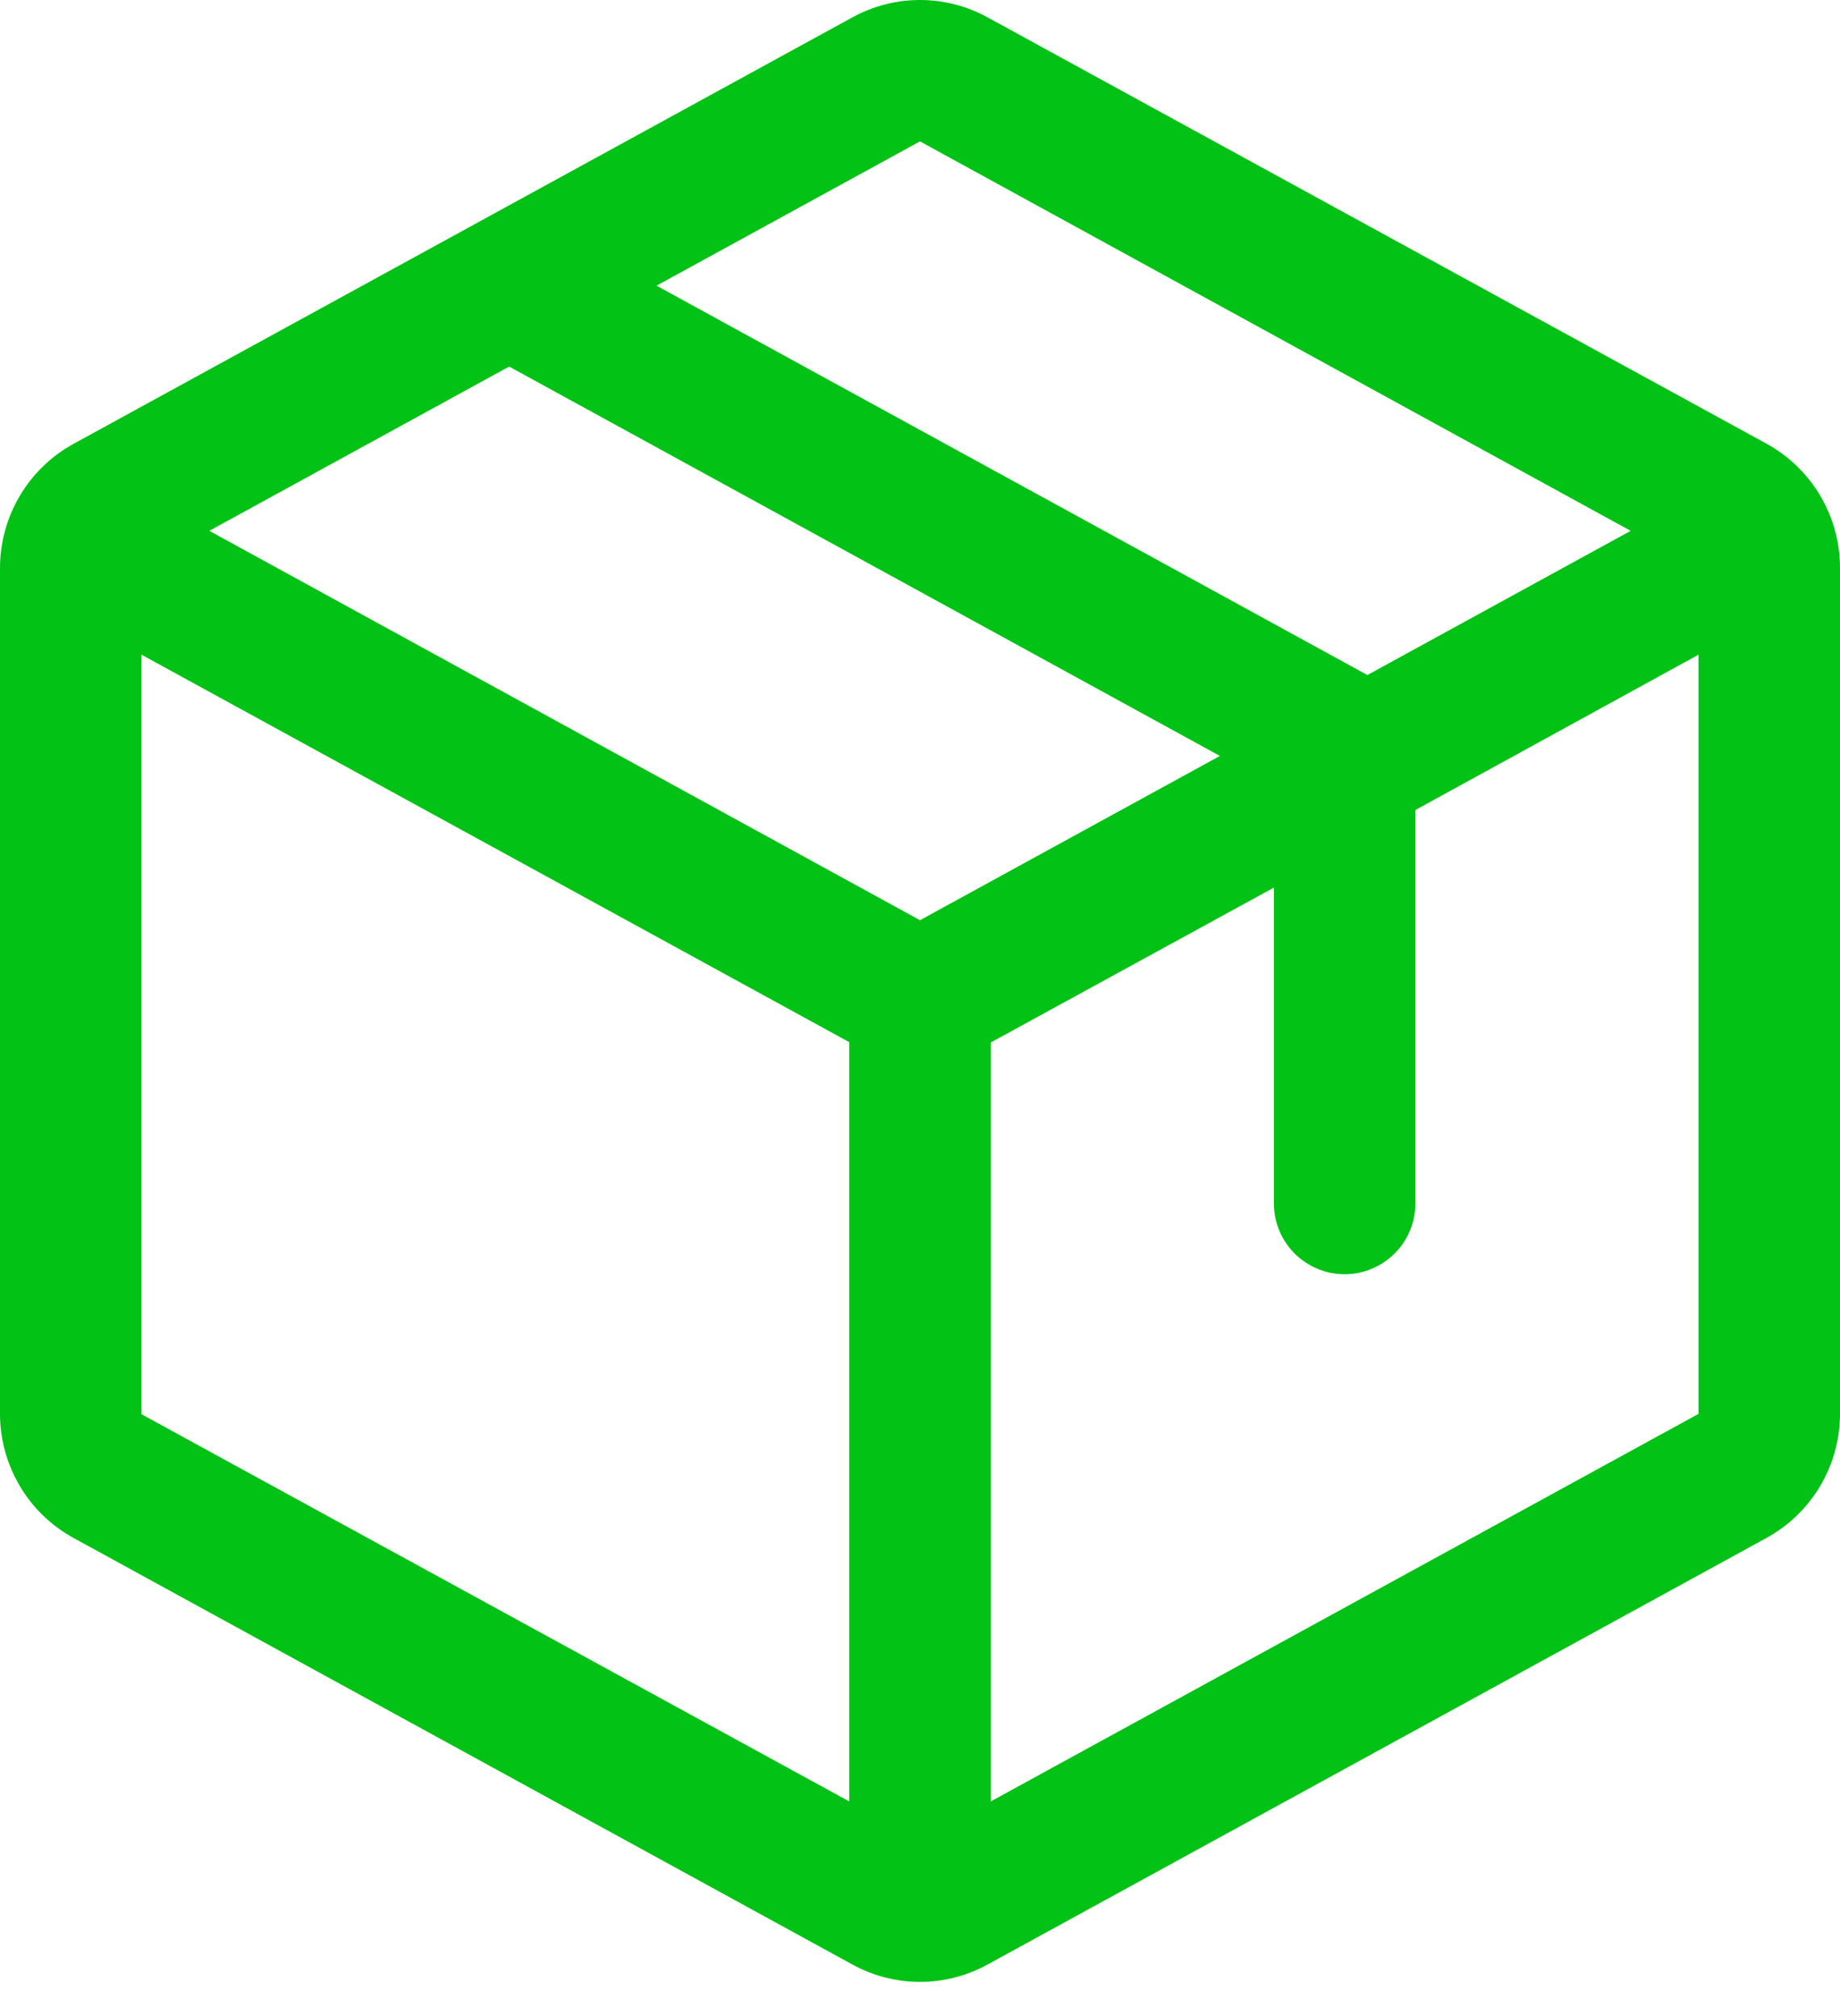 <svg width="21" height="23" viewBox="0 0 21 23" fill="none" xmlns="http://www.w3.org/2000/svg">
<path d="M20.16 5.061L11.275 0.2C11.038 0.069 10.771 0 10.5 0C10.229 0 9.962 0.069 9.725 0.2L0.84 5.063C0.586 5.202 0.374 5.407 0.227 5.655C0.079 5.904 0.001 6.188 0 6.477V16.133C0.001 16.422 0.079 16.706 0.227 16.954C0.374 17.203 0.586 17.407 0.84 17.546L9.725 22.41C9.962 22.541 10.229 22.61 10.5 22.61C10.771 22.61 11.038 22.541 11.275 22.41L20.16 17.546C20.414 17.407 20.625 17.203 20.773 16.954C20.921 16.706 20.999 16.422 21 16.133V6.478C21 6.188 20.922 5.904 20.774 5.654C20.626 5.405 20.414 5.2 20.16 5.061ZM10.5 1.613L18.611 6.056L15.606 7.701L7.493 3.259L10.5 1.613ZM10.5 10.498L2.389 6.056L5.811 4.182L13.923 8.624L10.5 10.498ZM1.615 7.469L9.692 11.889V20.551L1.615 16.134V7.469ZM19.385 16.13L11.308 20.551V11.893L14.539 10.126V13.729C14.539 13.943 14.624 14.149 14.775 14.3C14.927 14.451 15.132 14.537 15.346 14.537C15.56 14.537 15.766 14.451 15.917 14.3C16.069 14.149 16.154 13.943 16.154 13.729V9.241L19.385 7.469V16.129V16.13Z" fill="#02C215"/>
</svg>
